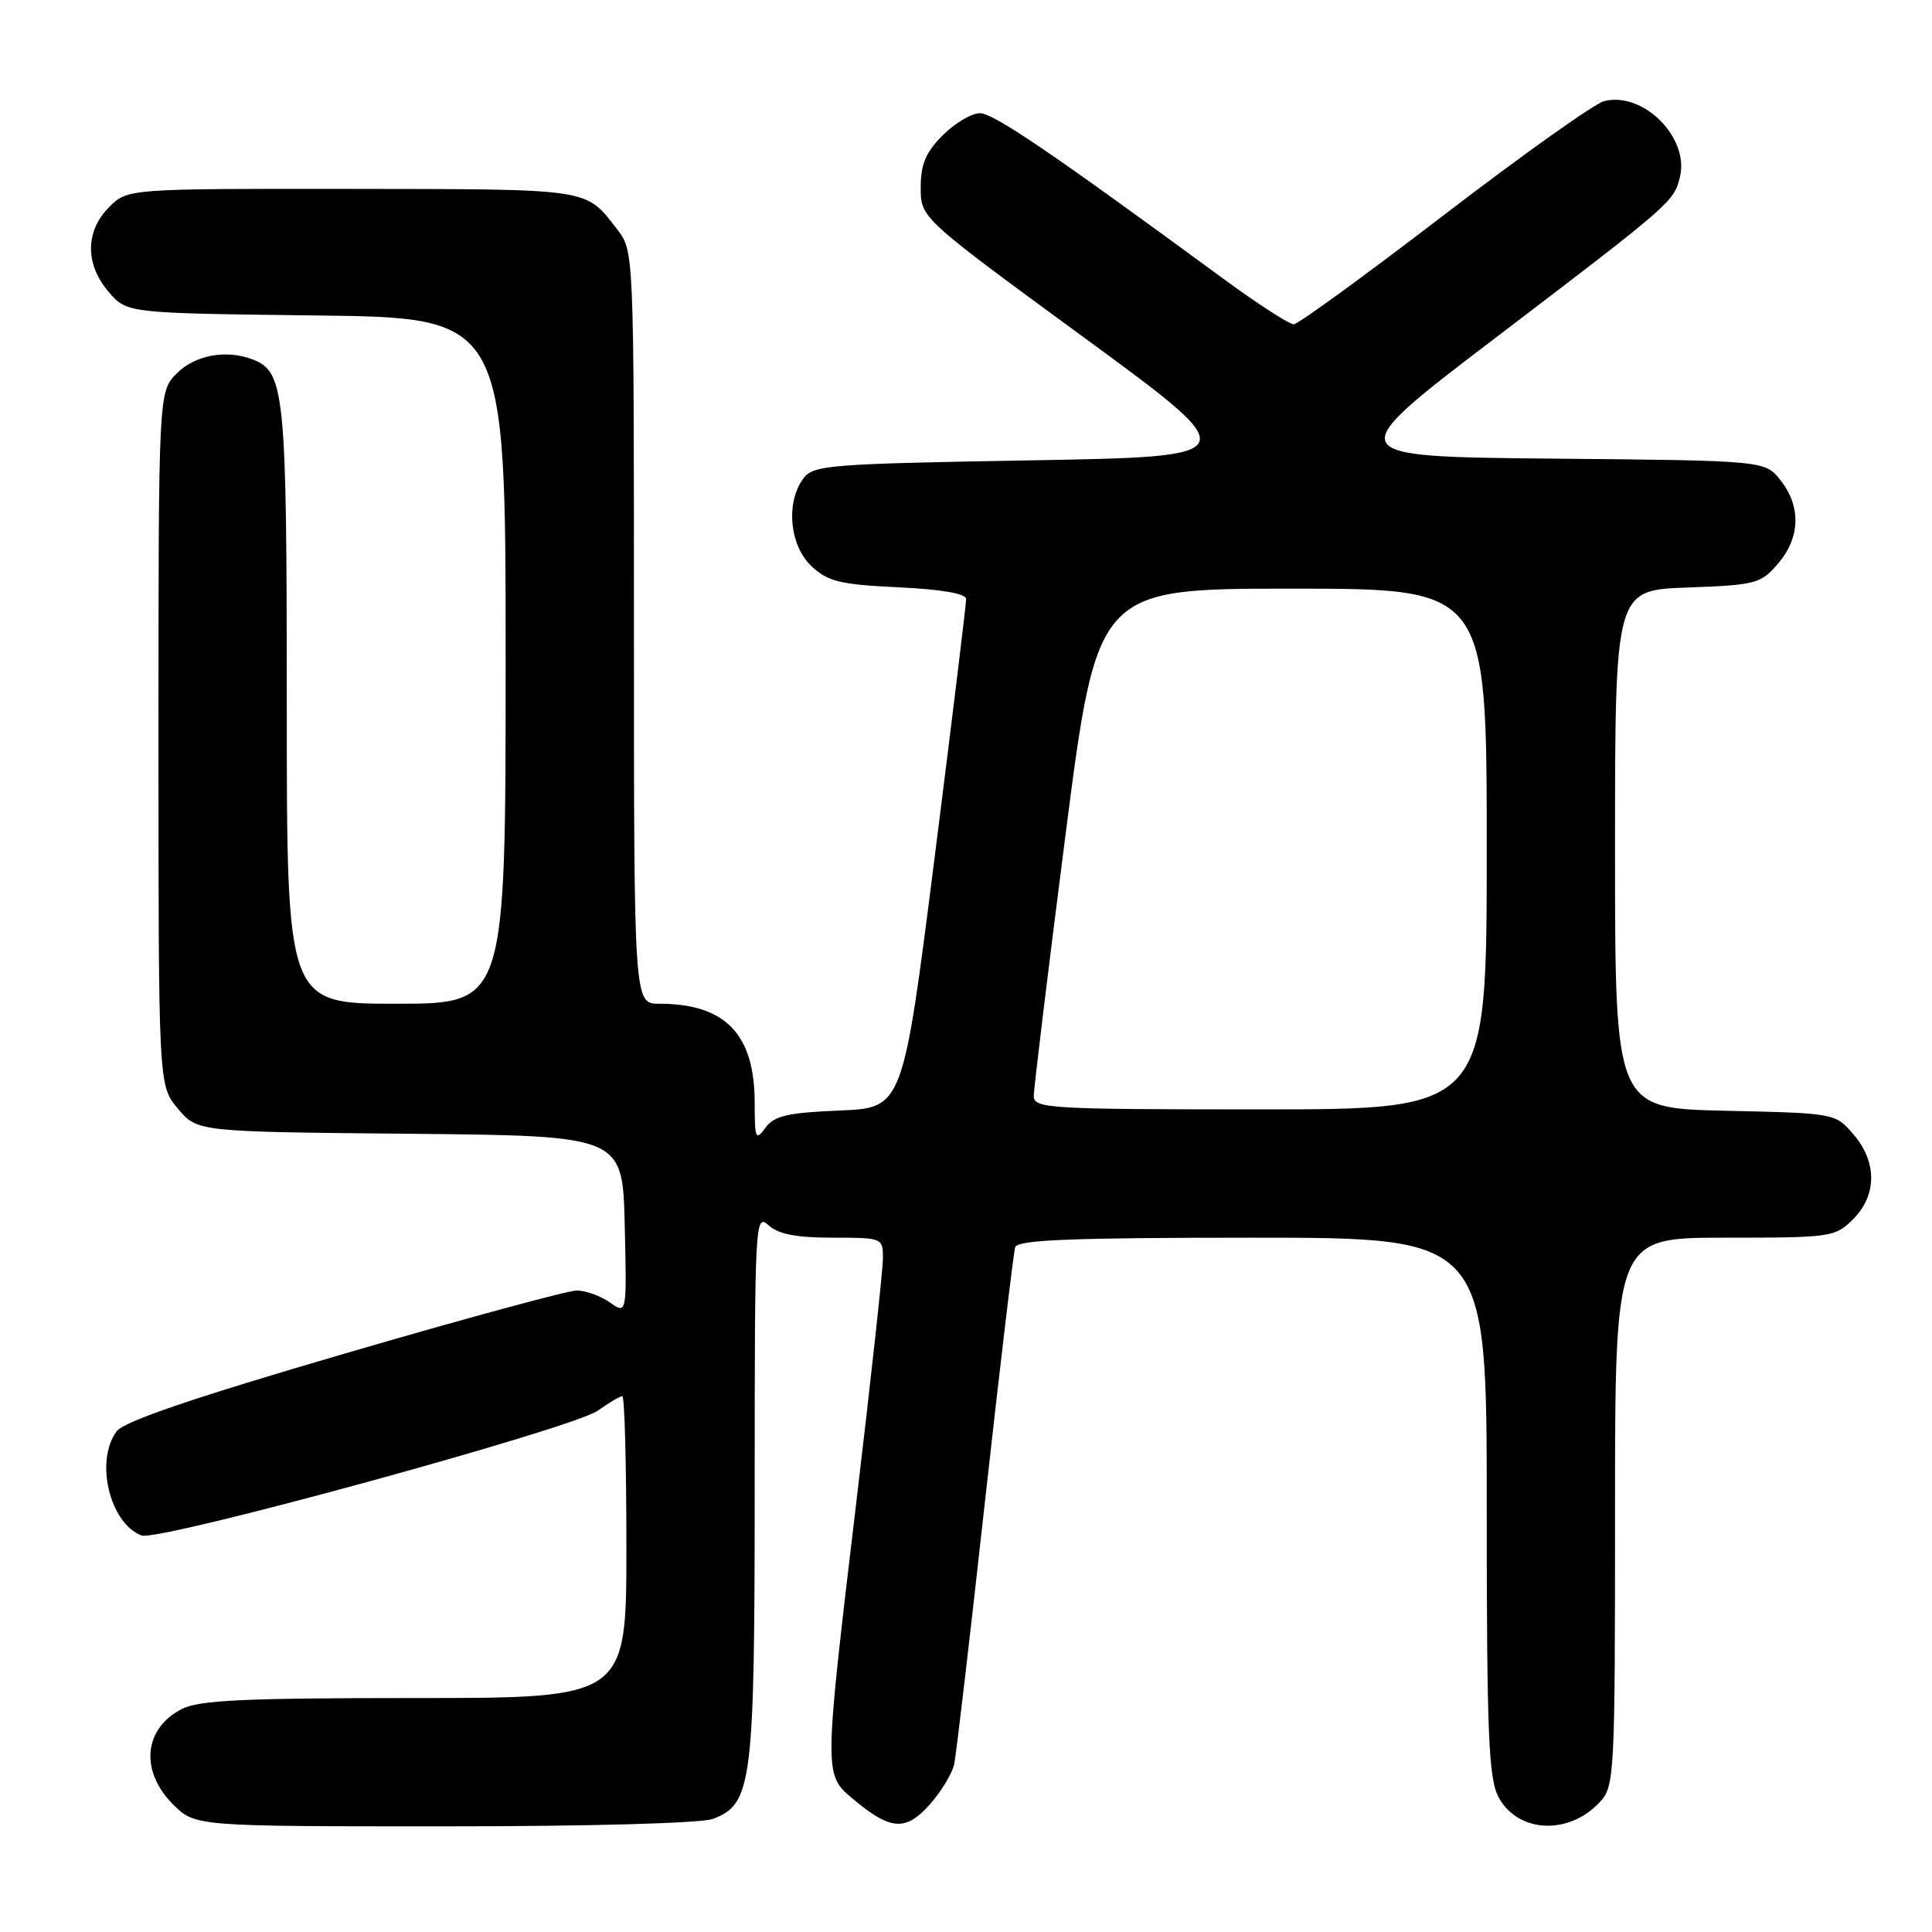 <?xml version="1.0" encoding="UTF-8" standalone="no"?>
<!DOCTYPE svg PUBLIC "-//W3C//DTD SVG 1.1//EN" "http://www.w3.org/Graphics/SVG/1.1/DTD/svg11.dtd" >
<svg xmlns="http://www.w3.org/2000/svg" xmlns:xlink="http://www.w3.org/1999/xlink" version="1.1" viewBox="0 0 256 256">
 <g >
 <path fill="currentColor"
d=" M 94.48 241.01 C 99.67 239.03 100.00 236.39 100.00 196.88 C 100.00 161.88 100.06 160.74 101.83 162.35 C 103.15 163.54 105.52 164.00 110.33 164.00 C 116.94 164.00 117.00 164.02 116.99 166.75 C 116.99 168.26 115.41 182.71 113.49 198.85 C 109.15 235.31 109.16 235.11 112.99 238.34 C 117.98 242.54 119.99 242.69 123.17 239.14 C 124.70 237.42 126.17 235.00 126.44 233.76 C 126.70 232.52 128.53 216.88 130.51 199.00 C 132.49 181.12 134.30 165.94 134.52 165.25 C 134.84 164.29 142.03 164.00 165.97 164.00 C 197.00 164.00 197.00 164.00 197.00 199.55 C 197.00 229.38 197.24 235.57 198.52 238.04 C 201.02 242.87 207.82 243.26 211.97 238.80 C 213.93 236.70 214.00 235.41 214.00 200.31 C 214.00 164.00 214.00 164.00 228.55 164.00 C 242.66 164.00 243.16 163.93 245.55 161.55 C 248.72 158.37 248.74 153.97 245.59 150.31 C 243.18 147.50 243.17 147.50 228.59 147.18 C 214.00 146.85 214.00 146.85 214.00 112.52 C 214.00 78.19 214.00 78.19 223.59 77.85 C 232.66 77.52 233.31 77.35 235.59 74.69 C 238.54 71.26 238.68 67.13 235.94 63.65 C 233.88 61.03 233.88 61.03 205.69 60.77 C 177.50 60.50 177.50 60.50 198.18 44.75 C 221.49 27.00 221.77 26.75 222.59 23.50 C 223.90 18.27 217.76 12.09 212.55 13.40 C 211.29 13.72 201.76 20.49 191.38 28.45 C 180.99 36.42 172.02 42.95 171.43 42.97 C 170.84 42.98 166.56 40.22 161.93 36.81 C 139.22 20.14 131.65 15.00 129.83 15.00 C 128.74 15.00 126.53 16.32 124.92 17.92 C 122.66 20.18 122.00 21.76 122.00 24.87 C 122.00 28.88 122.00 28.88 143.59 44.69 C 165.18 60.50 165.18 60.50 136.51 61.00 C 109.60 61.47 107.75 61.62 106.42 63.44 C 104.09 66.63 104.63 72.30 107.52 75.02 C 109.69 77.06 111.29 77.45 119.02 77.82 C 124.75 78.09 128.01 78.65 128.02 79.37 C 128.03 79.99 126.15 95.42 123.84 113.65 C 119.63 146.81 119.63 146.81 111.24 147.15 C 104.33 147.44 102.59 147.84 101.42 149.44 C 100.13 151.21 100.00 150.91 100.00 146.14 C 100.00 137.03 96.12 133.00 87.35 133.00 C 84.00 133.00 84.00 133.00 84.00 83.13 C 84.00 33.27 84.00 33.27 81.77 30.38 C 77.55 24.92 78.53 25.07 46.70 25.03 C 16.91 25.00 16.91 25.00 14.45 27.45 C 11.28 30.63 11.26 35.03 14.41 38.69 C 16.82 41.50 16.82 41.50 41.91 41.80 C 67.00 42.10 67.00 42.10 67.00 87.55 C 67.00 133.00 67.00 133.00 52.50 133.00 C 38.00 133.00 38.00 133.00 38.00 93.45 C 38.00 51.89 37.74 49.27 33.46 47.62 C 29.98 46.29 25.87 47.04 23.45 49.45 C 21.00 51.91 21.00 51.91 21.00 97.88 C 21.00 143.85 21.00 143.85 23.58 146.91 C 26.15 149.97 26.15 149.97 54.33 150.23 C 82.50 150.50 82.50 150.50 82.78 162.33 C 83.06 174.16 83.06 174.16 80.81 172.58 C 79.57 171.71 77.59 171.00 76.42 171.00 C 75.24 171.00 61.37 174.77 45.59 179.38 C 25.80 185.16 16.46 188.34 15.48 189.63 C 12.54 193.51 14.51 201.83 18.75 203.46 C 20.97 204.31 75.84 189.30 79.21 186.92 C 80.70 185.86 82.16 185.00 82.46 185.00 C 82.76 185.00 83.00 194.00 83.00 205.00 C 83.00 225.00 83.00 225.00 54.95 225.00 C 32.29 225.00 26.36 225.28 24.07 226.46 C 19.03 229.07 18.52 234.67 22.92 239.08 C 25.85 242.00 25.85 242.00 58.86 242.00 C 78.30 242.00 92.94 241.59 94.48 241.01 Z  M 136.98 145.25 C 136.97 144.29 138.86 128.76 141.17 110.75 C 145.38 78.00 145.38 78.00 171.19 78.00 C 197.00 78.00 197.00 78.00 197.00 112.50 C 197.00 147.00 197.00 147.00 167.00 147.00 C 139.10 147.00 137.00 146.88 136.98 145.25 Z "/>
</g>
</svg>